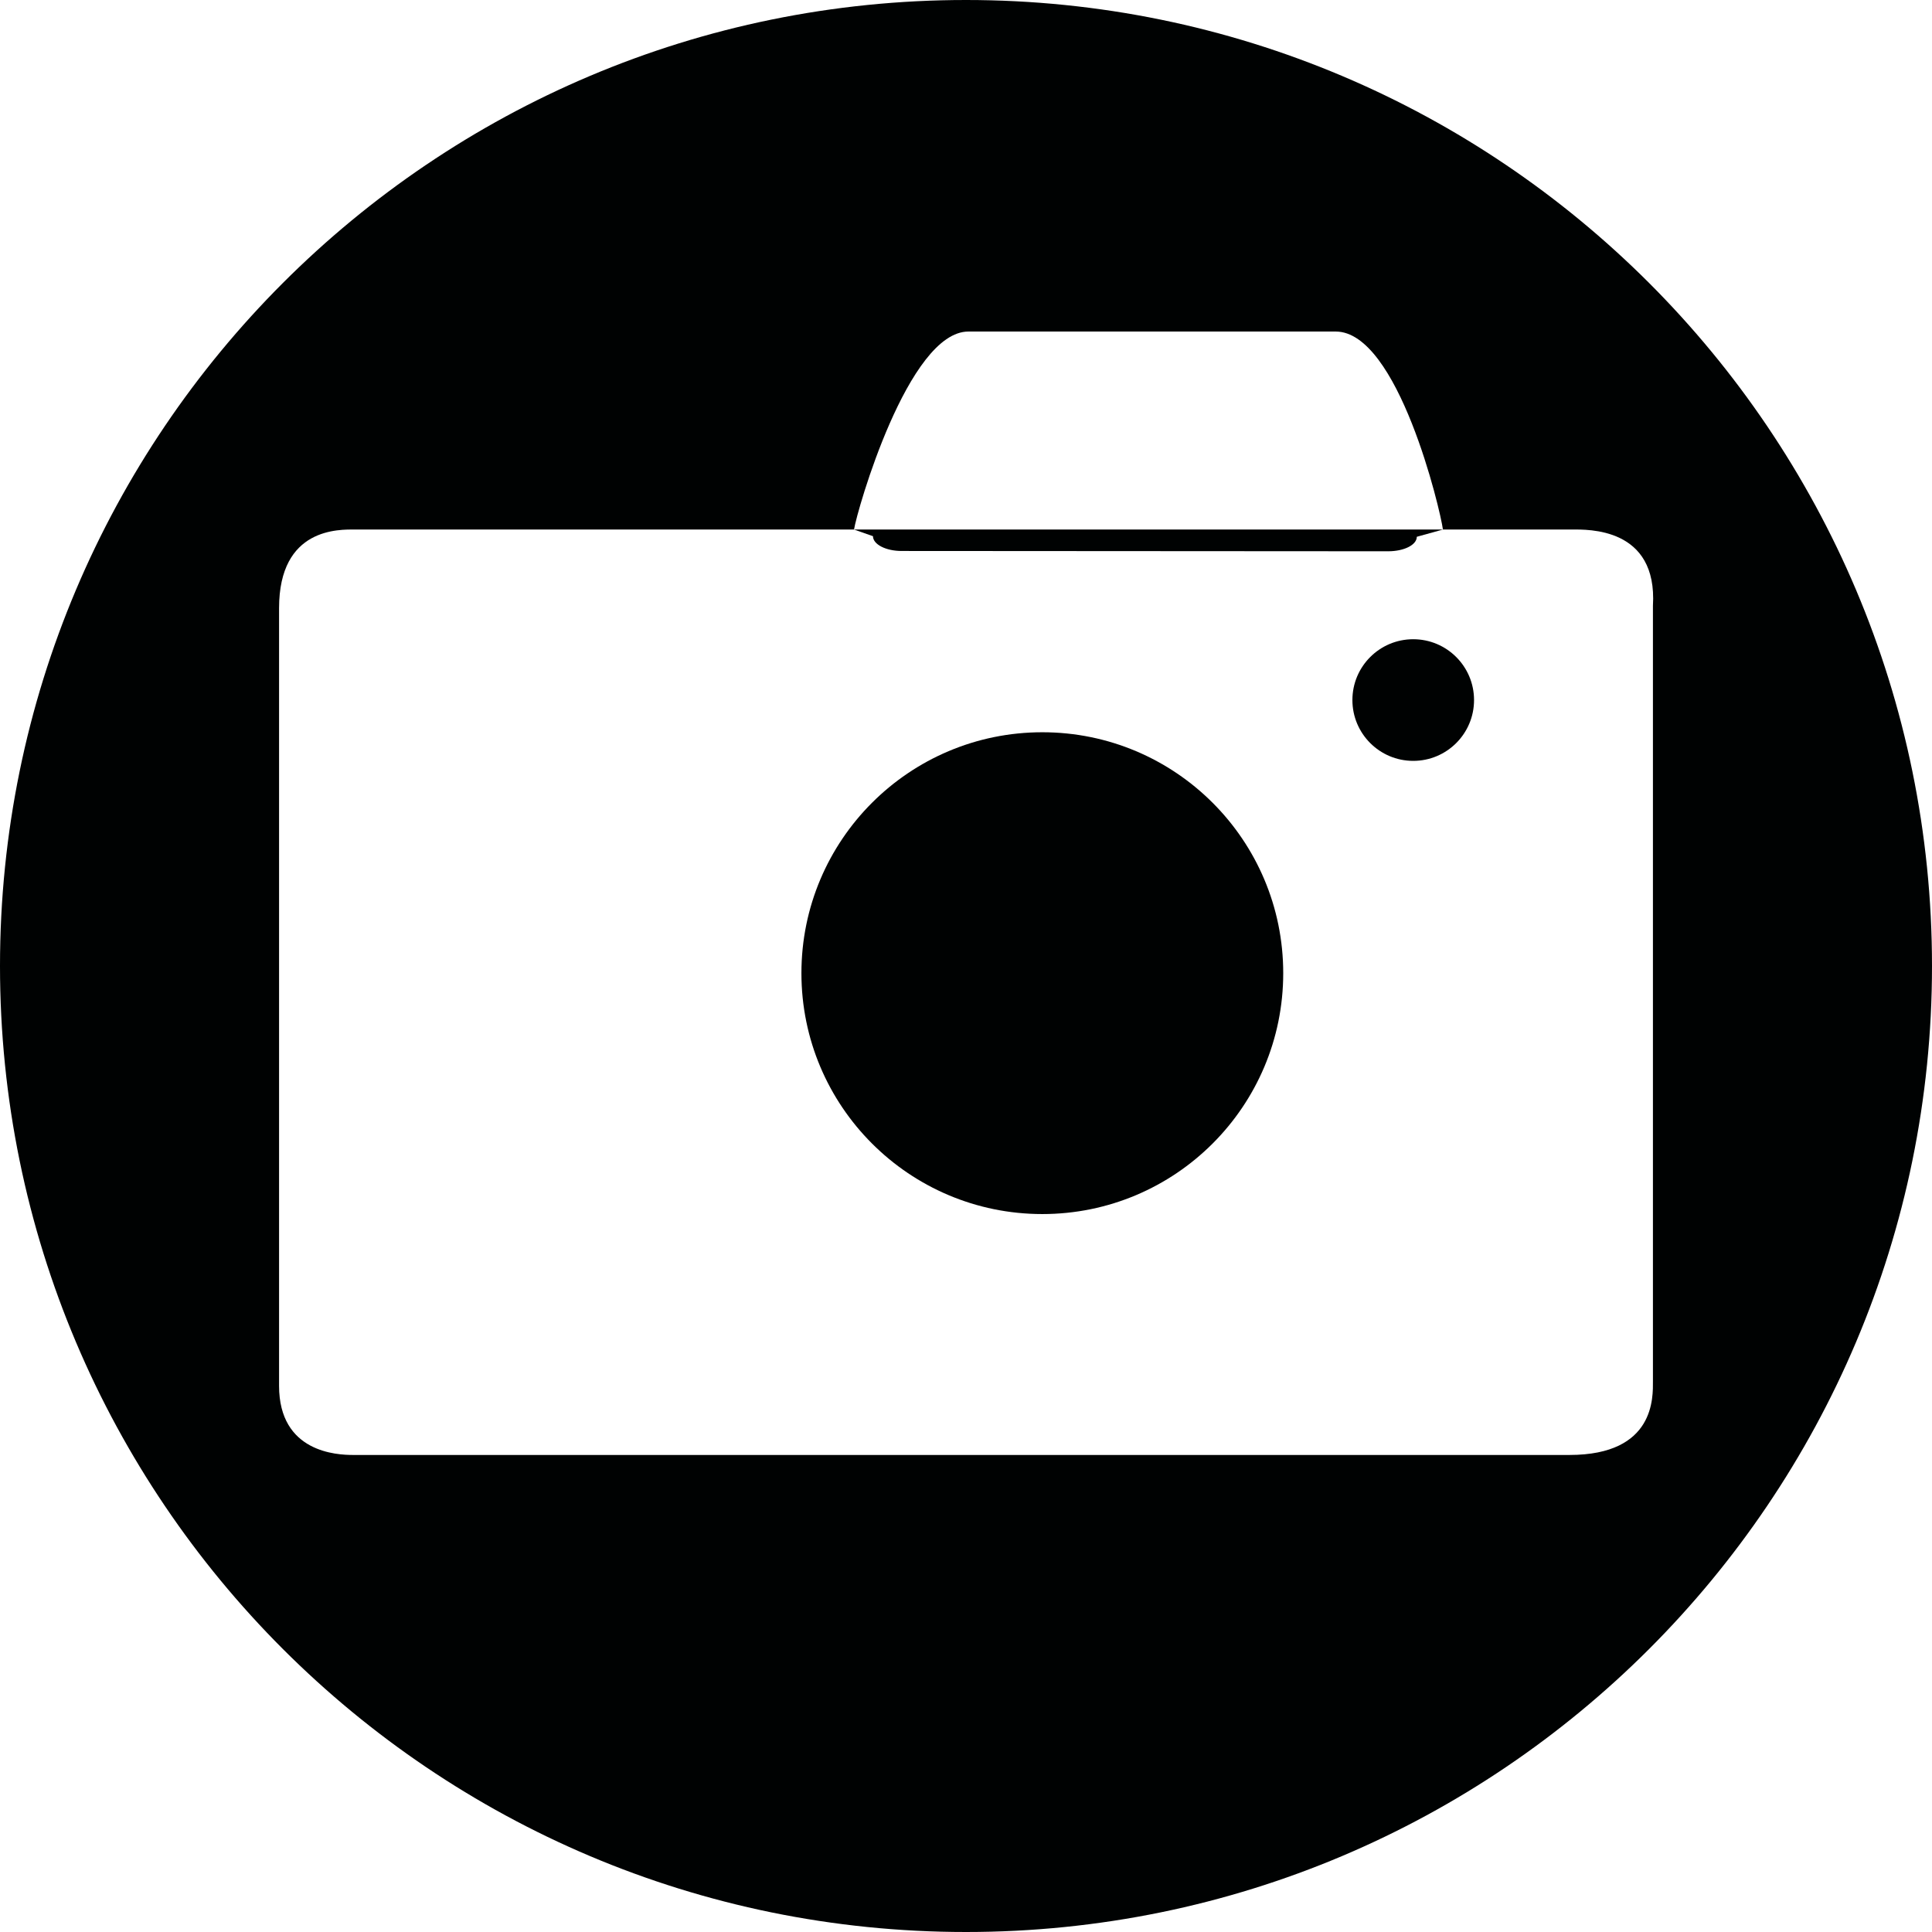 <?xml version="1.0" encoding="utf-8"?>
<!-- Generator: Adobe Illustrator 17.0.0, SVG Export Plug-In . SVG Version: 6.00 Build 0)  -->
<!DOCTYPE svg PUBLIC "-//W3C//DTD SVG 1.1//EN" "http://www.w3.org/Graphics/SVG/1.1/DTD/svg11.dtd">
<svg version="1.1" id="Layer_1" xmlns="http://www.w3.org/2000/svg" xmlns:xlink="http://www.w3.org/1999/xlink" x="0px" y="0px"
	 width="810px" height="810px" viewBox="0 0 810 810" enable-background="new 0 0 810 810" xml:space="preserve">
<g>
	<path fill="#000202" d="M405,0C181.325,0,0,181.325,0,405s181.325,405,405,405s405-181.325,405-405S628.675,0,405,0z M693,579
		c0,6.627,1.047,31-35,31H148c-6.651,0-31-1-31-29V255c0-34,25.349-33,32-33c47.921,0,127.161,0,209.058,0
		c1.236-8,22.704-83,47.966-83H560c26.209,0,43.936,75,44.953,83c33.375,0,54.047,0,54.047,0c6.651,0,36-1,34,32V579z"/>
	<path fill="#000202" d="M366,224.802c0,3.423,5.373,6.198,12,6.198l204,0.125c6.627,0,12-2.65,12-6.073L605,222
		c0-0.1-0.017,0-0.047,0c-57.926,0-154.115,0-246.895,0c-0.037,0-0.058-0.1-0.058,0L366,224.802z"/>
	<circle fill="#000202" cx="437" cy="408" r="101"/>
	<circle fill="#000202" cx="592.5" cy="293.5" r="25.5"/>
</g>
</svg>
